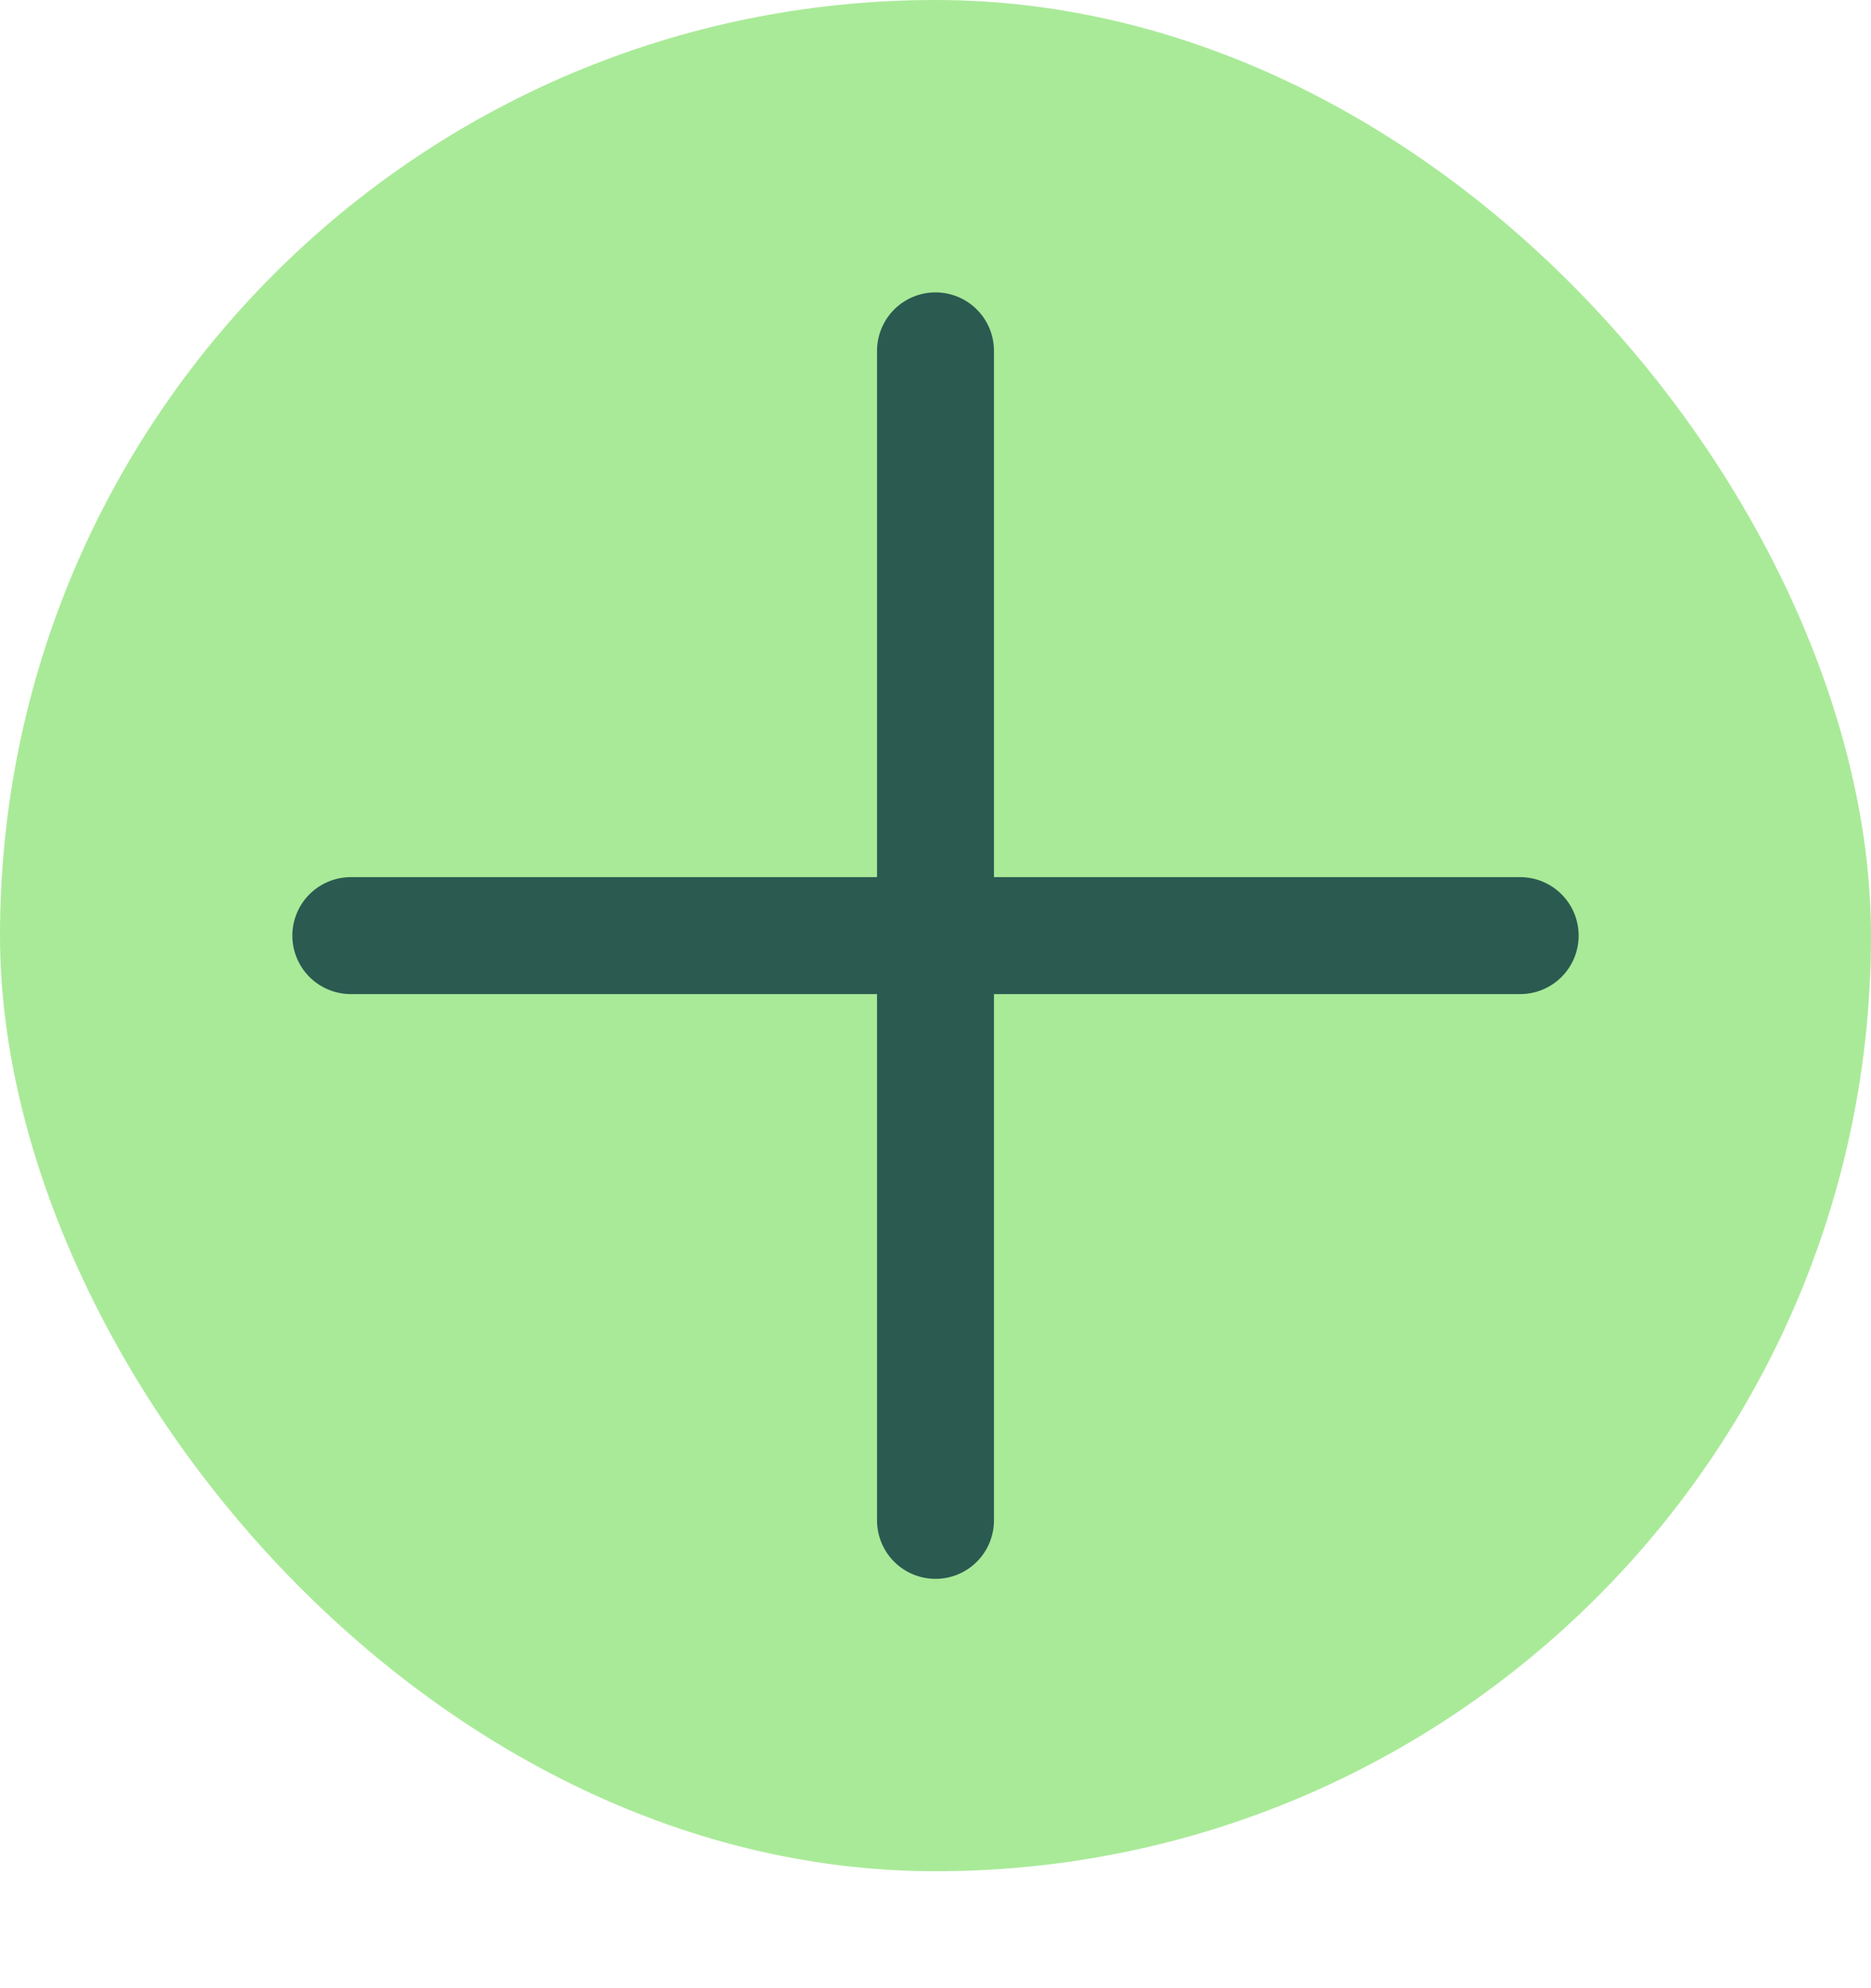 <svg width="16" height="17" viewBox="0 0 16 17" fill="none" xmlns="http://www.w3.org/2000/svg">
<rect width="16" height="16" rx="8" fill="#A9EA98"/>
<path d="M3 8L13 8M8 3V13" stroke="#2B5A51" strokeWidth="1.5" stroke-linecap="round" stroke-linejoin="round"/>
</svg>
